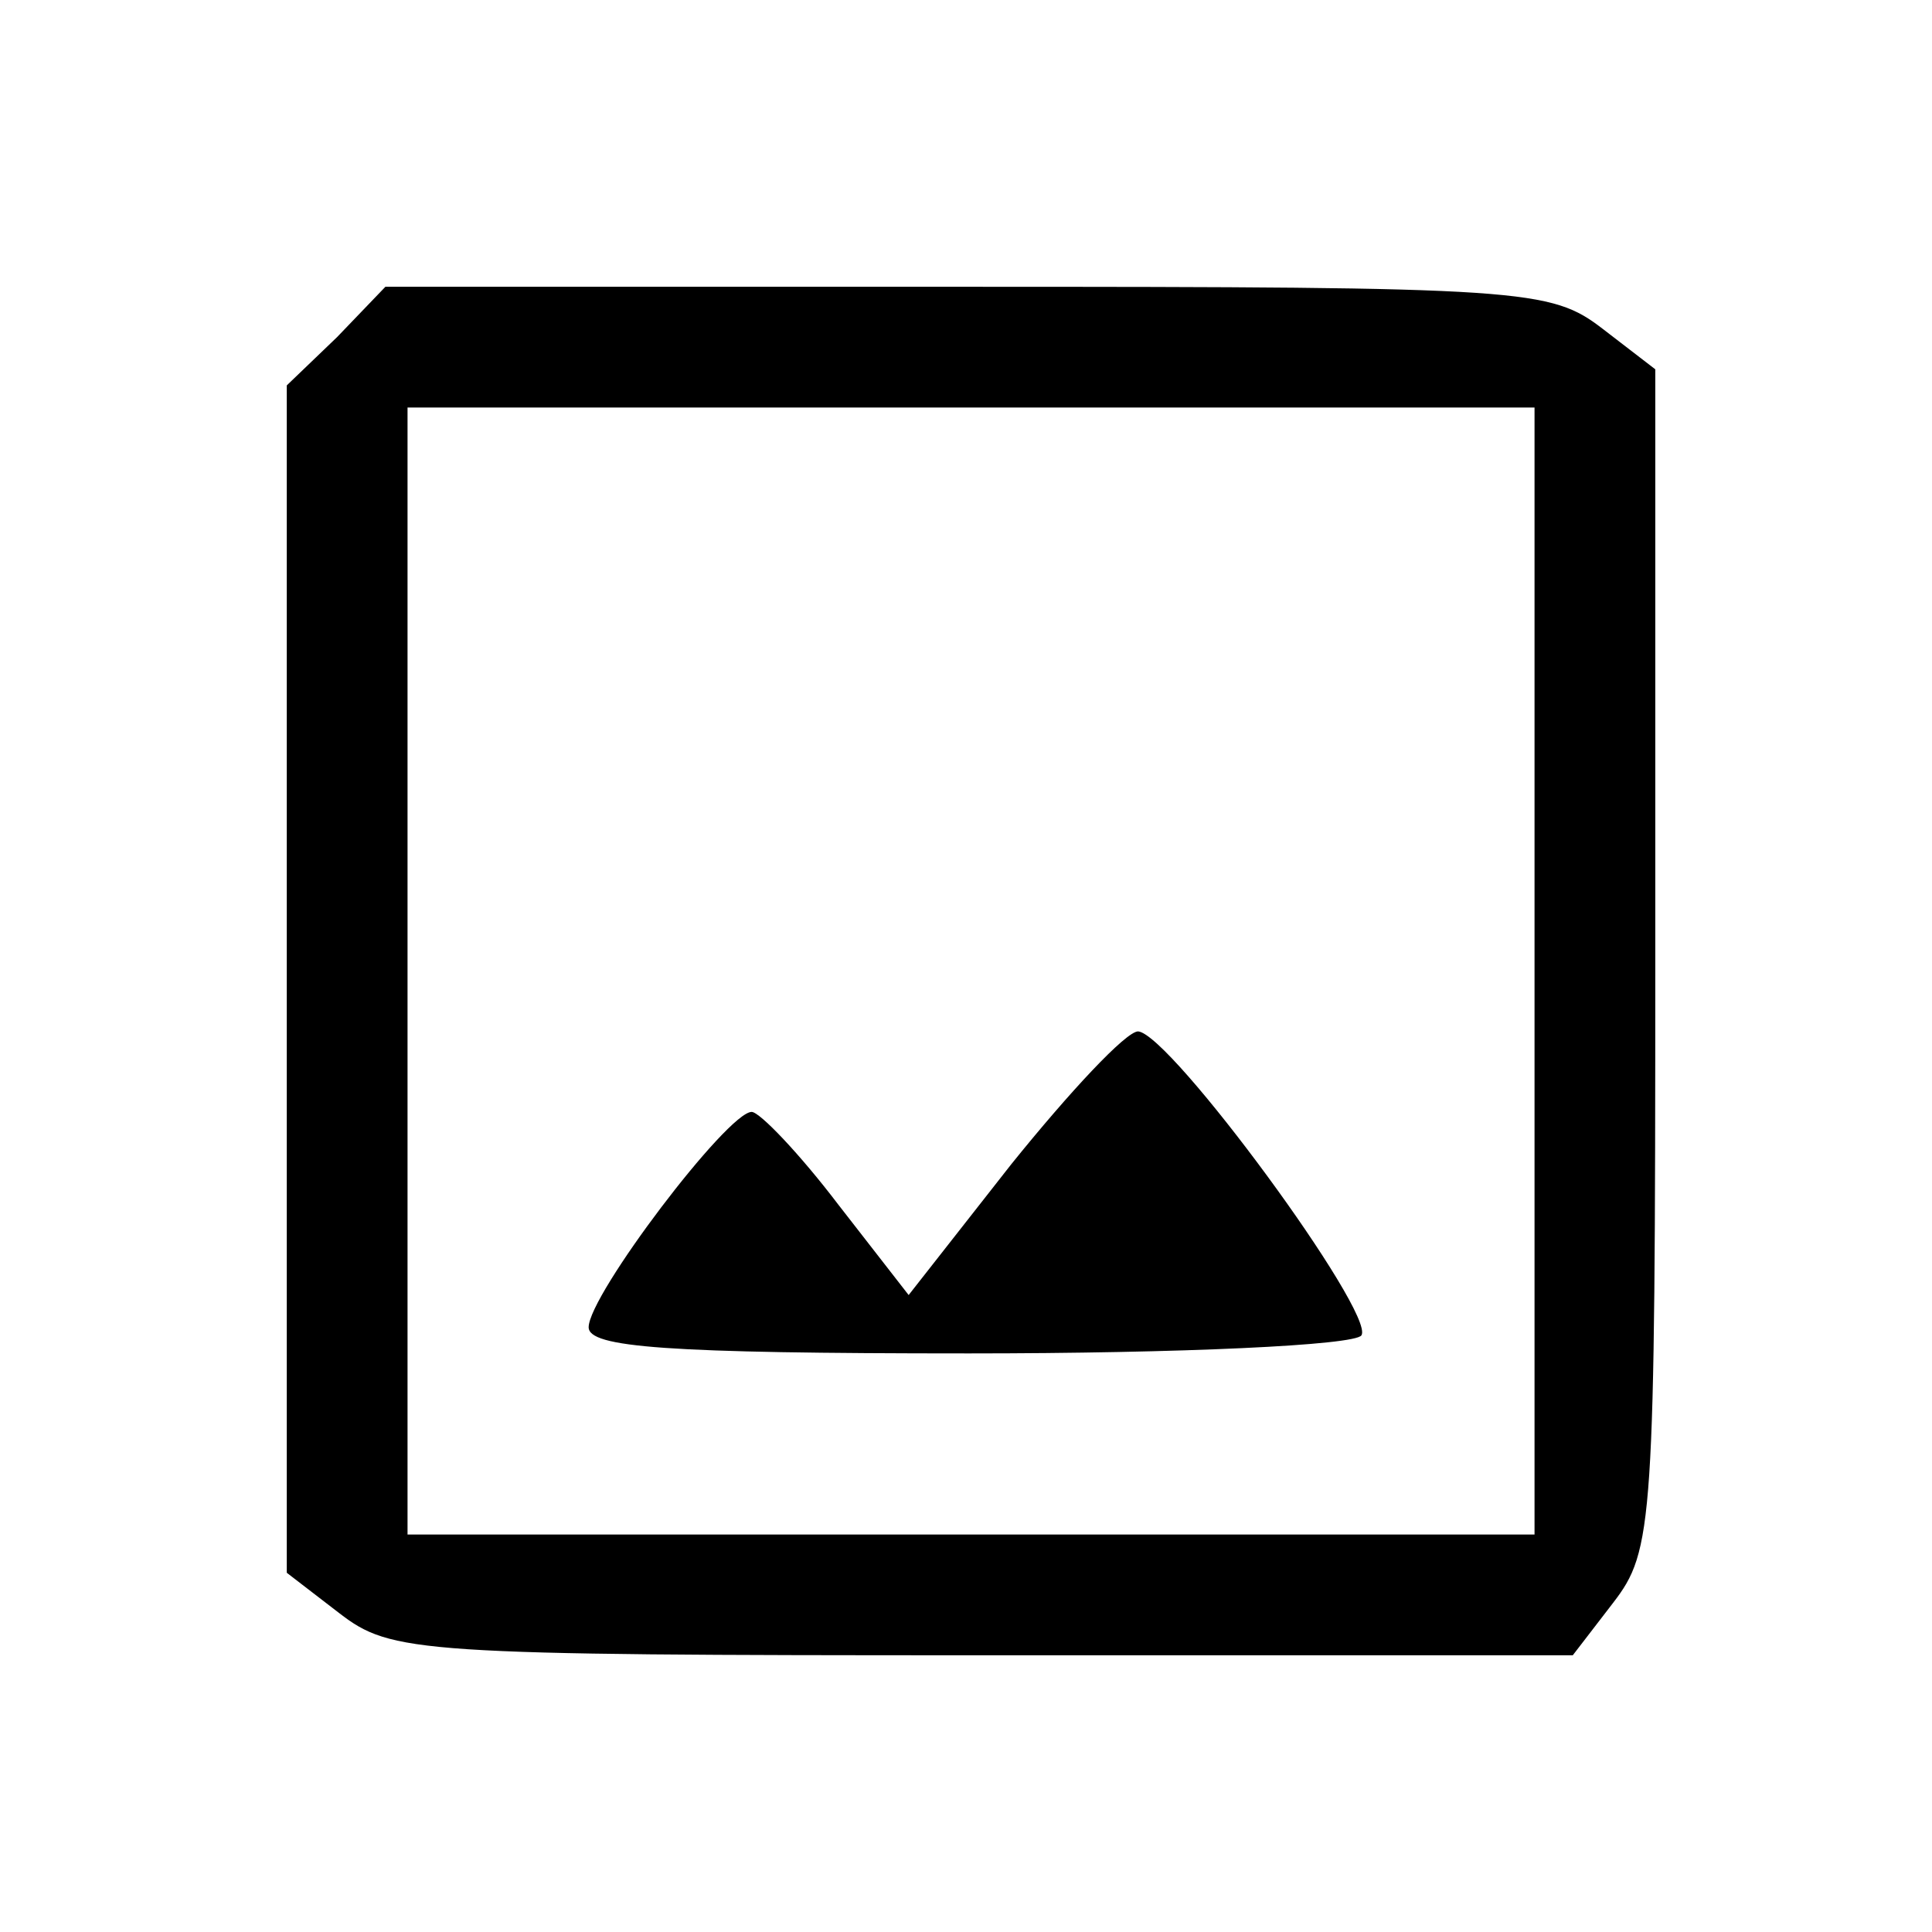 <svg width="128" height="128" viewBox="0 0 128 128" fill="none" xmlns="http://www.w3.org/2000/svg">
<path d="M22.333 22.333L19 25.533V64.867V104.2L22.467 106.867C25.933 109.533 27.533 109.667 65.133 109.667H104.2L106.867 106.2C109.533 102.733 109.667 101.133 109.667 63.533V24.467L106.2 21.8C102.733 19.133 101.133 19 64.067 19H25.533L22.333 22.333ZM101.667 64.333V101.667H64.333H27V64.333V27H64.333H101.667V64.333Z" fill="black"/>
<path d="M67 77.133L60.2 85.8L55.533 79.8C53 76.467 50.333 73.667 49.8 73.667C48.2 73.667 39 85.8 39 87.933C39 89.267 44.067 89.667 64.2 89.667C78.2 89.667 89.8 89.133 90.2 88.467C91.133 87 77.533 68.467 75.4 68.333C74.6 68.333 70.867 72.333 67 77.133Z" fill="black"/>
</svg>
